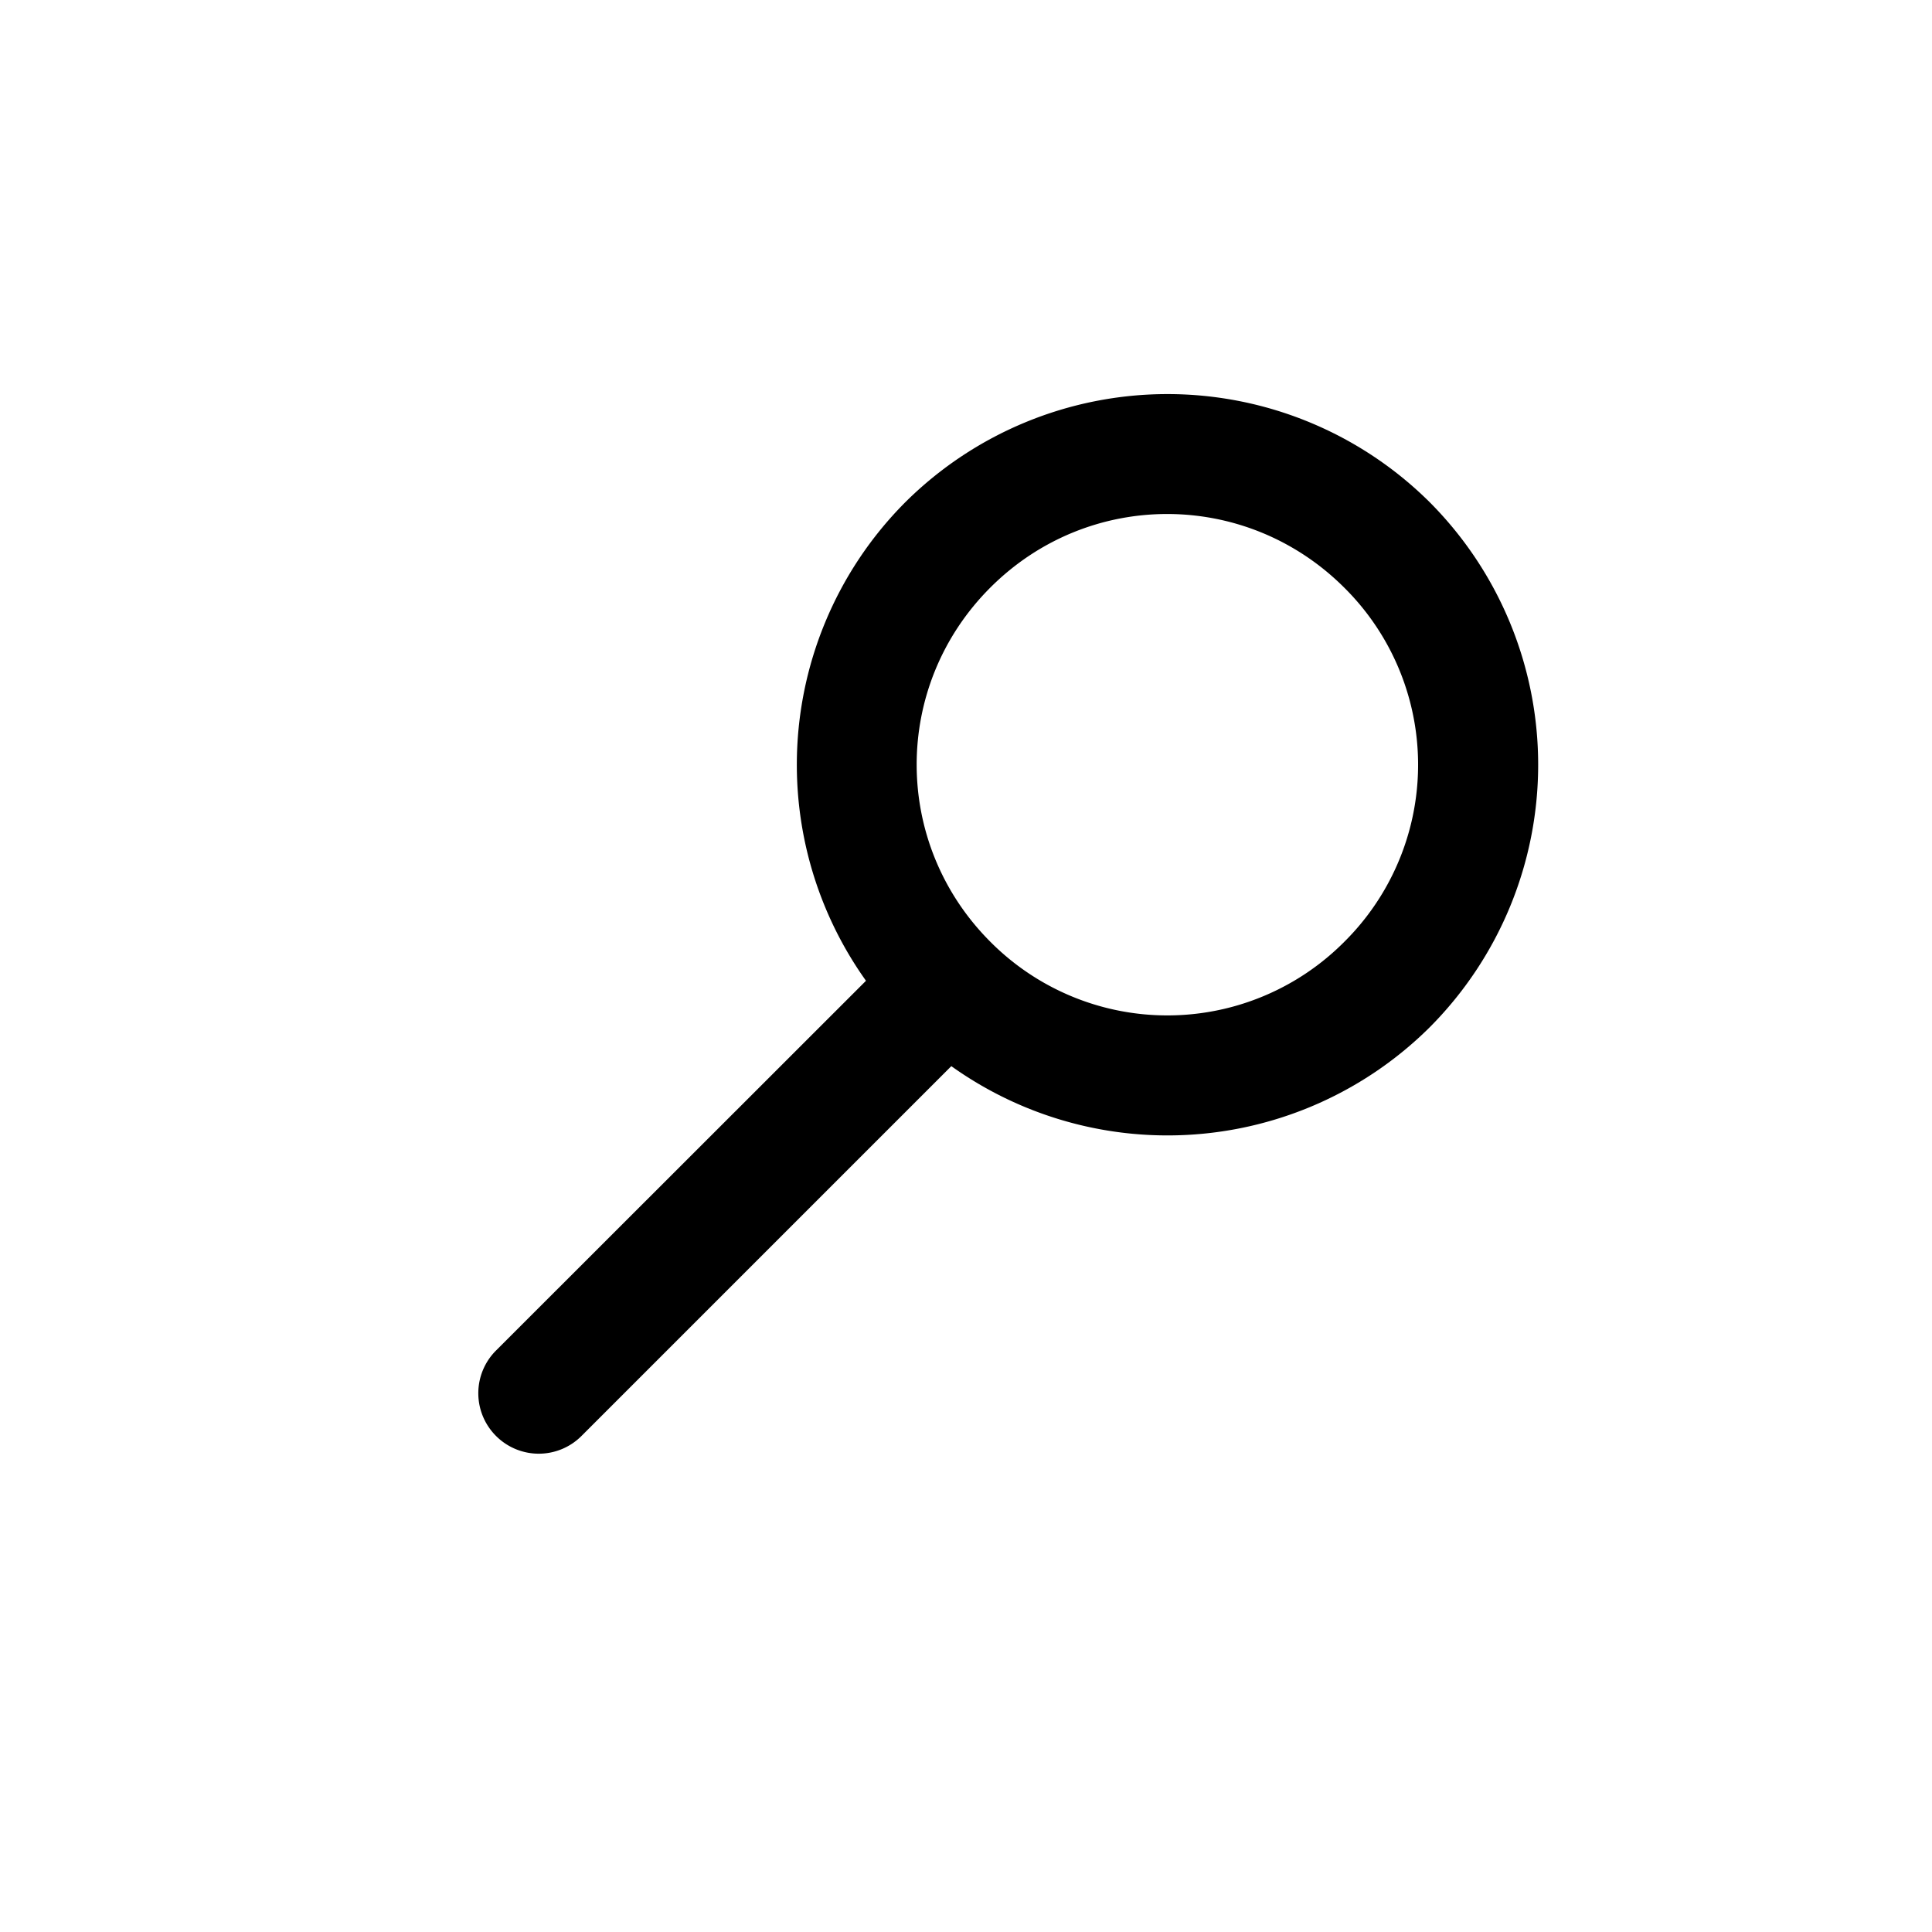 <svg xmlns="http://www.w3.org/2000/svg" version="1.1" viewBox="0 0 16933 16933"><g fill="#000" color="#000"><path d="M2496 8723a3260 3260 0 00-3252 3252 3260 3260 0 00 3252 3252 3260 3260 0 00 3252-3252 3260 3260 0 00-3252-3252zm0 1056c1218 0 2193 978 2193 2196a2185 2185 0 01-2193 2193 2187 2187 0 01-2195-2193c0-1218 977-2196 2195-2196" style="-inkscape-stroke:none" transform="rotate(-45)"/><path d="M8133 8271a529 529 0 00-375 157l-3410 3408a529 529 0 00 0 750 529 529 0 00 748 0l3410-3410a529 529 0 00 0-748 529 529 0 00-373-157" style="-inkscape-stroke:none"/></g></svg>

